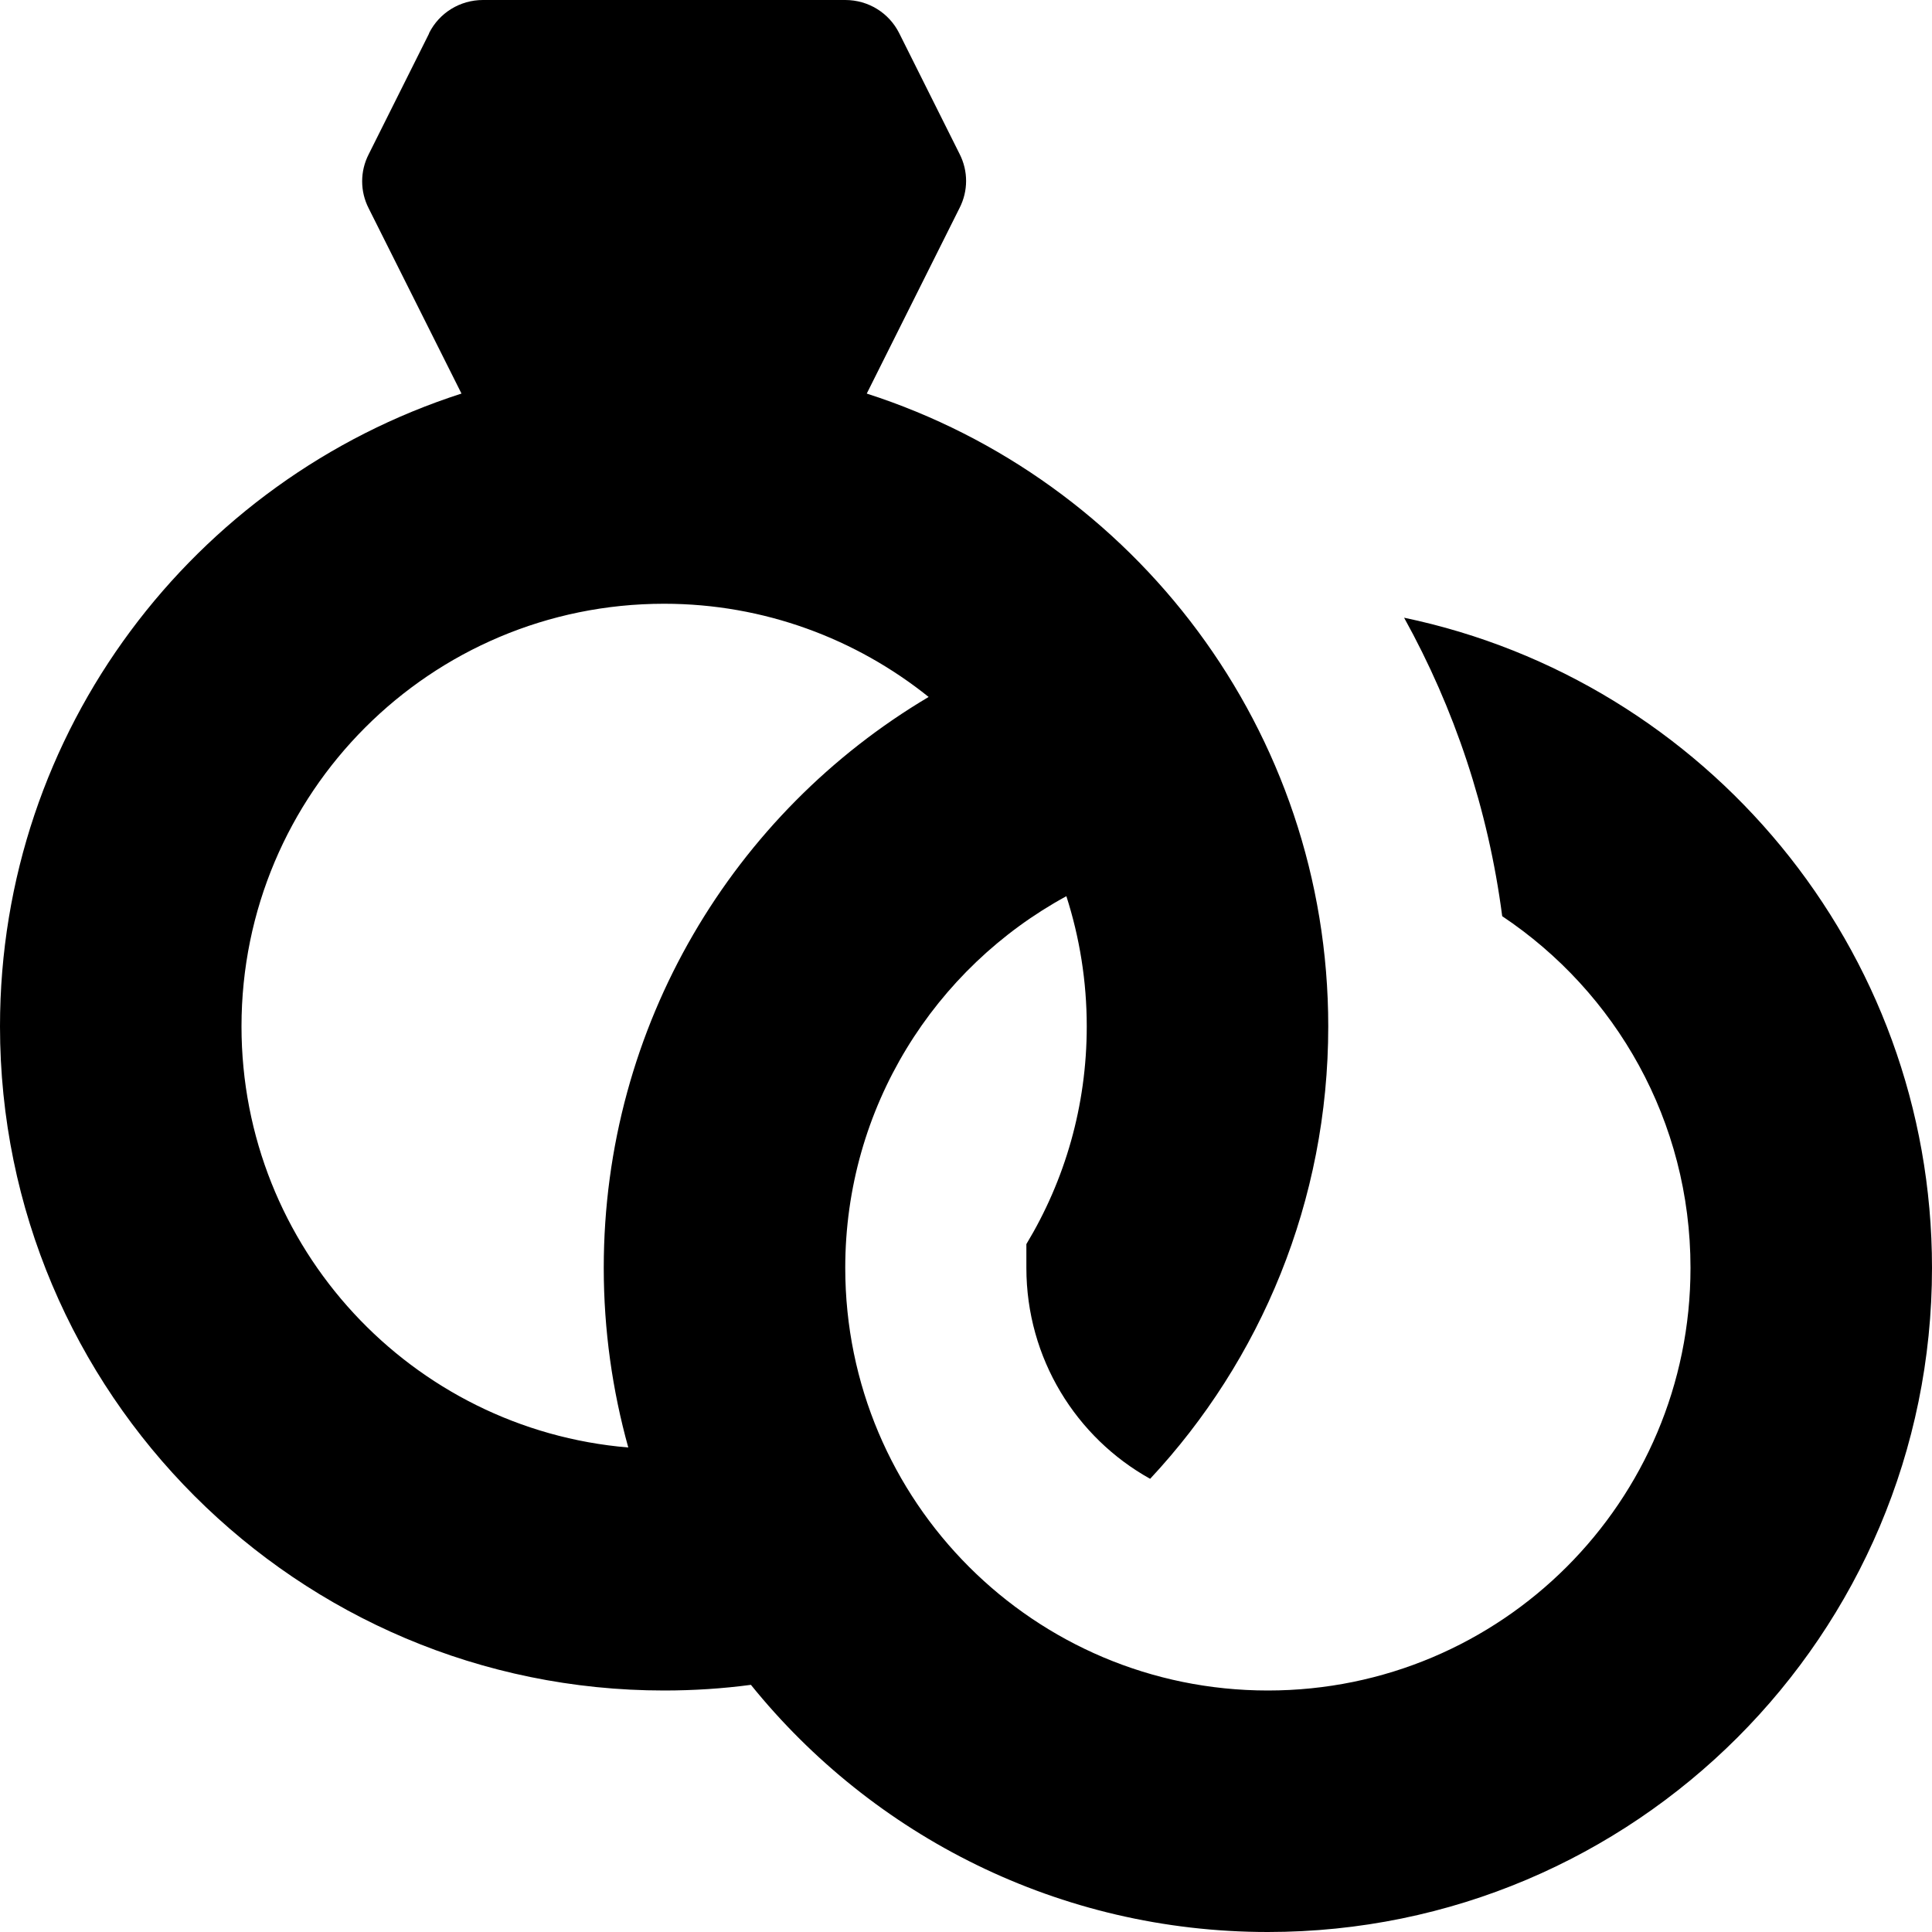 <svg xmlns="http://www.w3.org/2000/svg" viewBox="0 0 512 512"><!--! Font Awesome Pro 7.0.1 by @fontawesome - https://fontawesome.com License - https://fontawesome.com/license (Commercial License) Copyright 2025 Fonticons, Inc. --><path fill="currentColor" d="M113.7 8.8C116.4 3.4 121.9 0 128 0l96 0c6.1 0 11.6 3.4 14.3 8.8l16 32c2.3 4.5 2.3 9.8 0 14.3l-24.6 49.2C300.6 127.1 352 193.5 352 272 352 318.3 334.1 360.5 304.8 391.9 285.2 381 272 360 272 336l0-6.3c10.2-16.9 16-36.6 16-57.7 0-12-1.9-23.6-5.4-34.5-34.9 19-58.6 56-58.6 98.5 0 61.9 50.1 112 112 112s112-50.1 112-112c0-38.9-19.8-73.1-49.9-93.2-3.7-28.4-12.7-55.1-26-79.1 79.9 16.7 139.9 87.5 139.9 172.3 0 97.2-78.8 176-176 176-55.3 0-104.7-25.5-137-65.5-7.5 1-15.2 1.5-23 1.5-97.2 0-176-78.8-176-176 0-78.5 51.4-144.9 122.3-167.7L97.7 55.2c-2.3-4.5-2.3-9.8 0-14.3l16-32zM64 272c0 58.7 45.1 106.8 102.5 111.6-4.2-15.1-6.5-31.1-6.5-47.6 0-64.4 34.5-120.7 86.1-151.3-19.2-15.4-43.6-24.7-70.1-24.7-61.9 0-112 50.1-112 112z"/></svg>